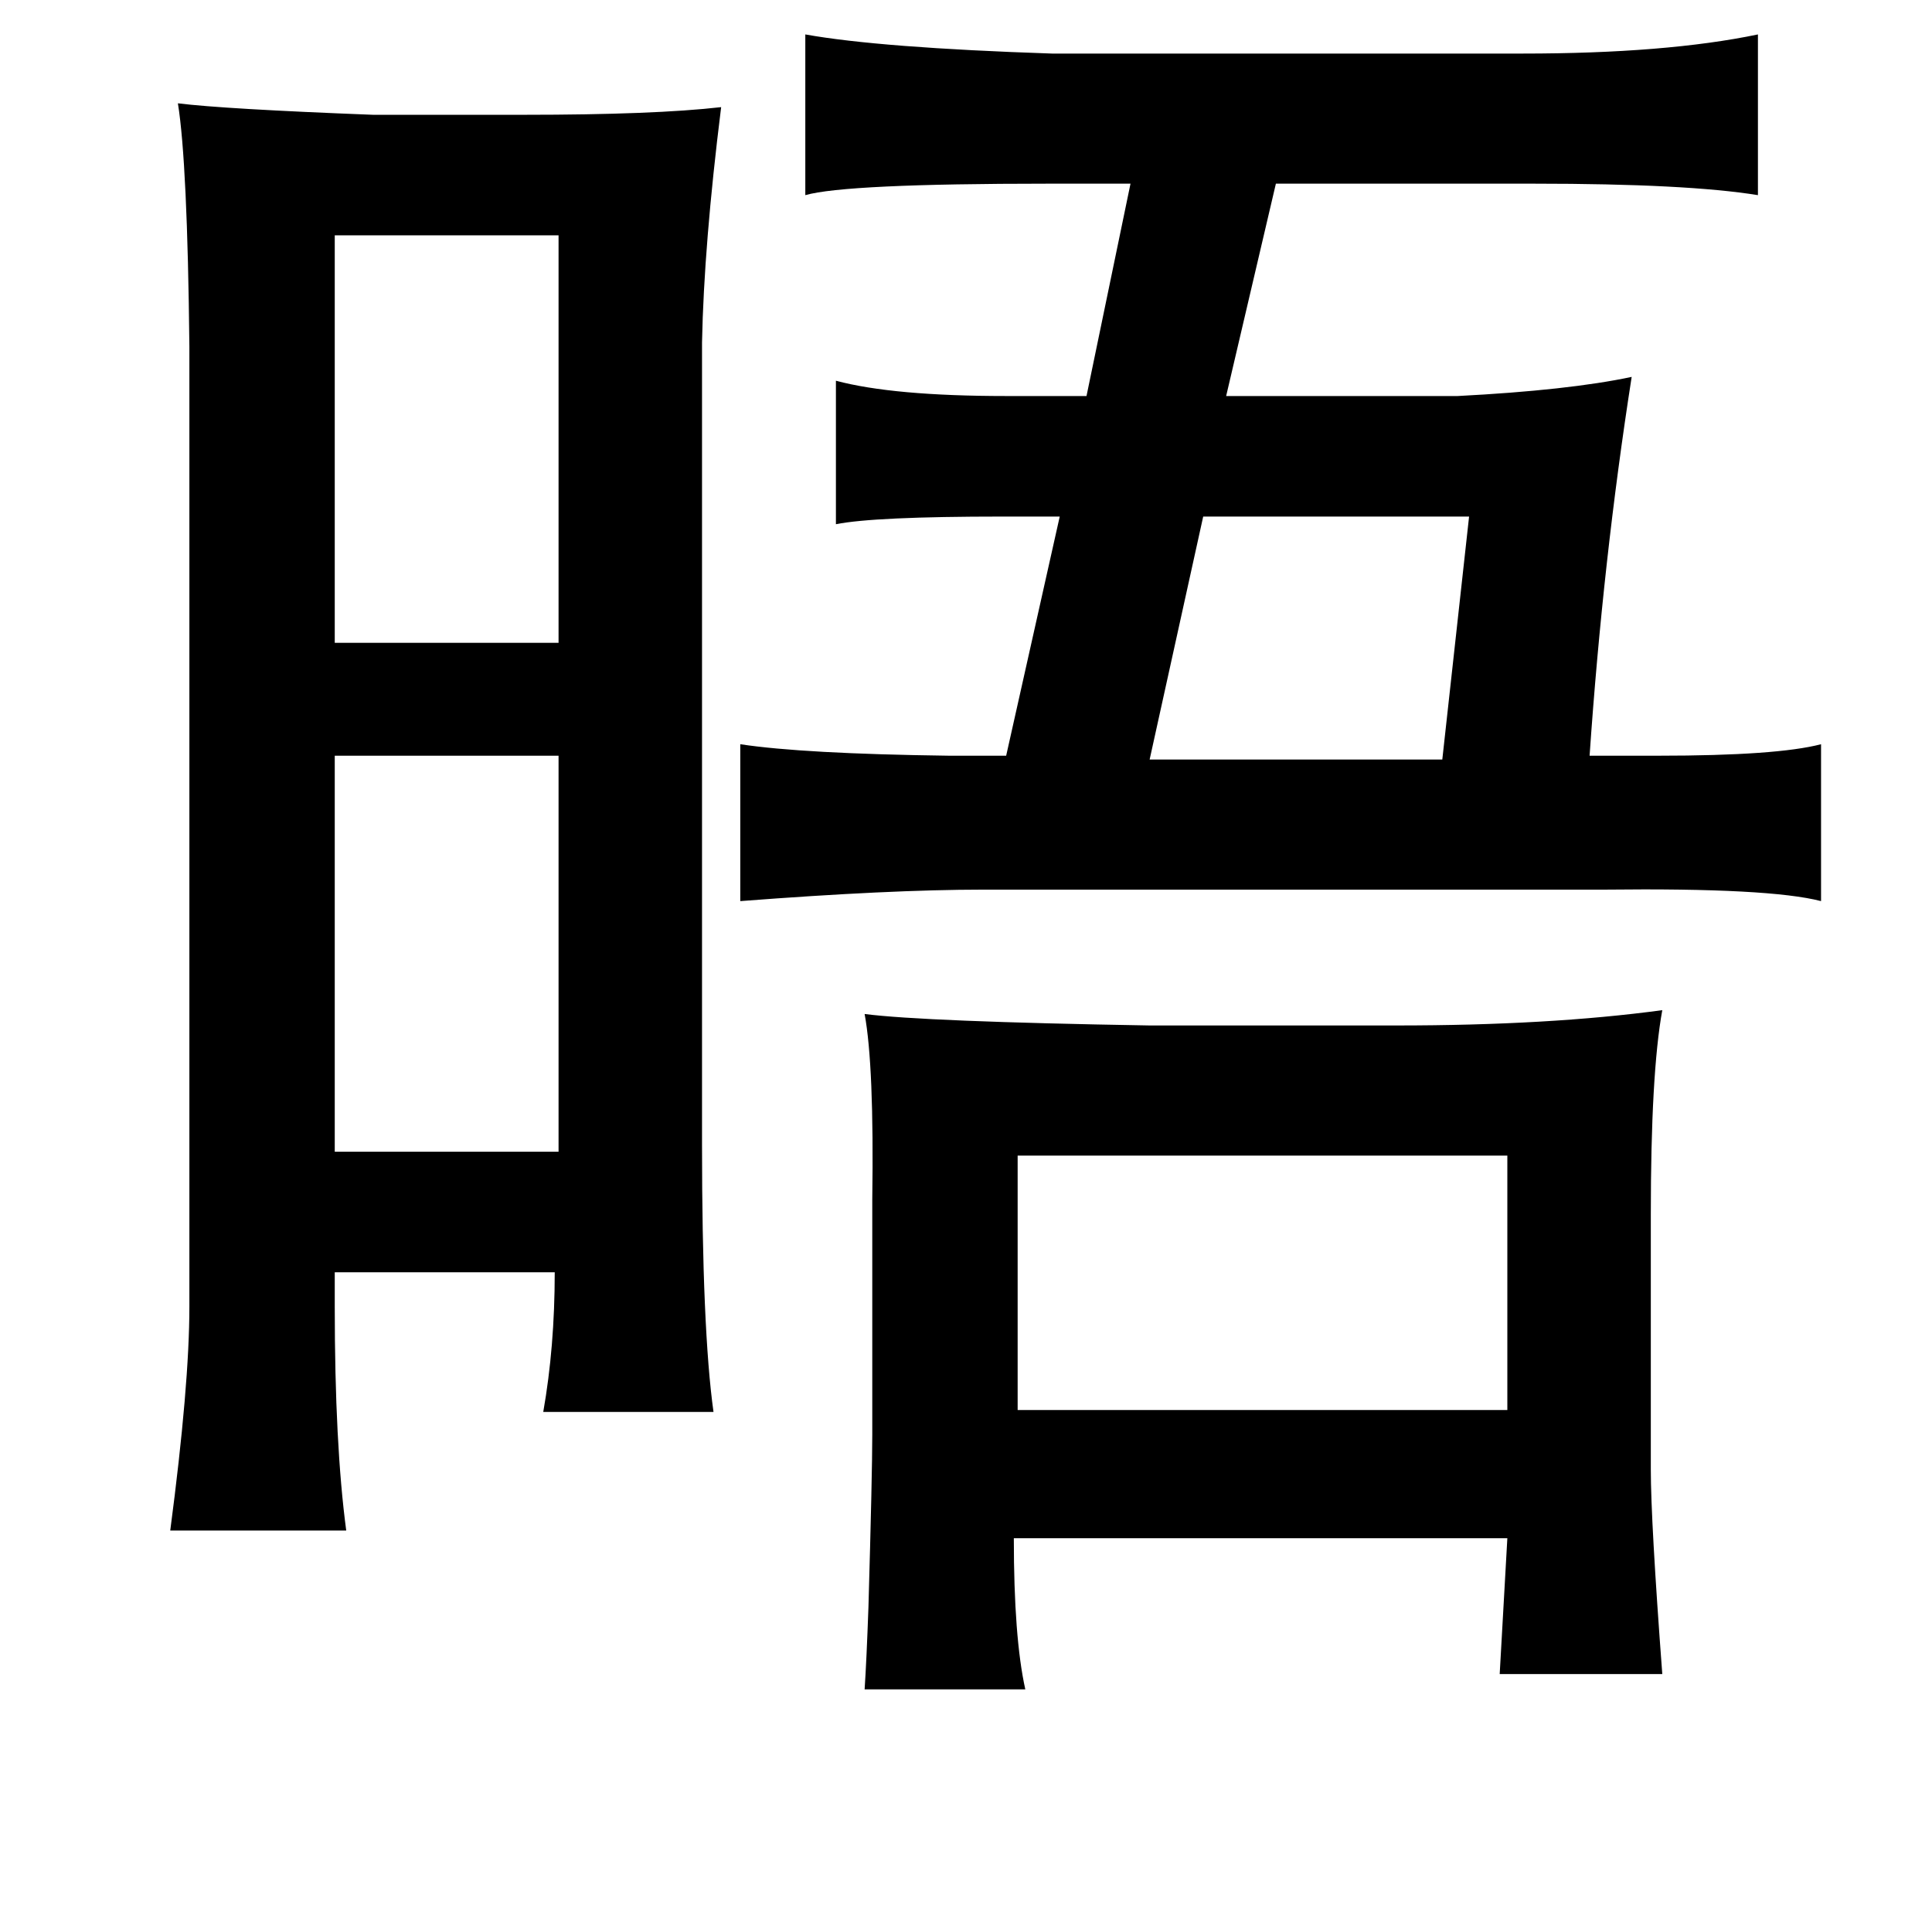 <?xml version="1.0" standalone="no"?>
<!DOCTYPE svg PUBLIC "-//W3C//DTD SVG 1.1//EN" "http://www.w3.org/Graphics/SVG/1.1/DTD/svg11.dtd" >
<svg xmlns="http://www.w3.org/2000/svg" xmlns:xlink="http://www.w3.org/1999/xlink" version="1.1" viewBox="-10 0 1010 1000">
   <path fill="currentColor"
d="M909 18v84q-37 -6 -117 -6h-135l-26 111h121q58 -3 91 -10q-15 96 -22 198h36q62 0 85 -6v82q-27 -7 -113 -6h-12h-313q-49 0 -127 6v-82q33 5 109 6h30l28 -125h-30q-67 0 -87 4v-75q30 8 89 8h42l23 -111h-43q-106 0 -127 6v-84q39 7 129 10h246q75 0 123 -10zM83 54
q24 3 102 6h79q68 0 103 -4q-9 72 -10 123v419q0 97 6 140h-89q6 -34 6 -73h-115v18q0 72 6 117h-92q10 -76 10 -117v-502q-1 -96 -6 -127zM165 123v213h117v-213h-117zM758 270h-139l-28 127h153zM165 395v207h117v-207h-117zM442 530q31 4 149 6h129q80 0 139 -8
q-6 33 -6 107v133q0 27 6 107h-85l4 -71h-258q0 52 6 79h-84q1 -15 2 -43q2 -70 2 -90v-115v-8q1 -70 -4 -97zM522 604v133h256v-133h-256z" />
</svg>
